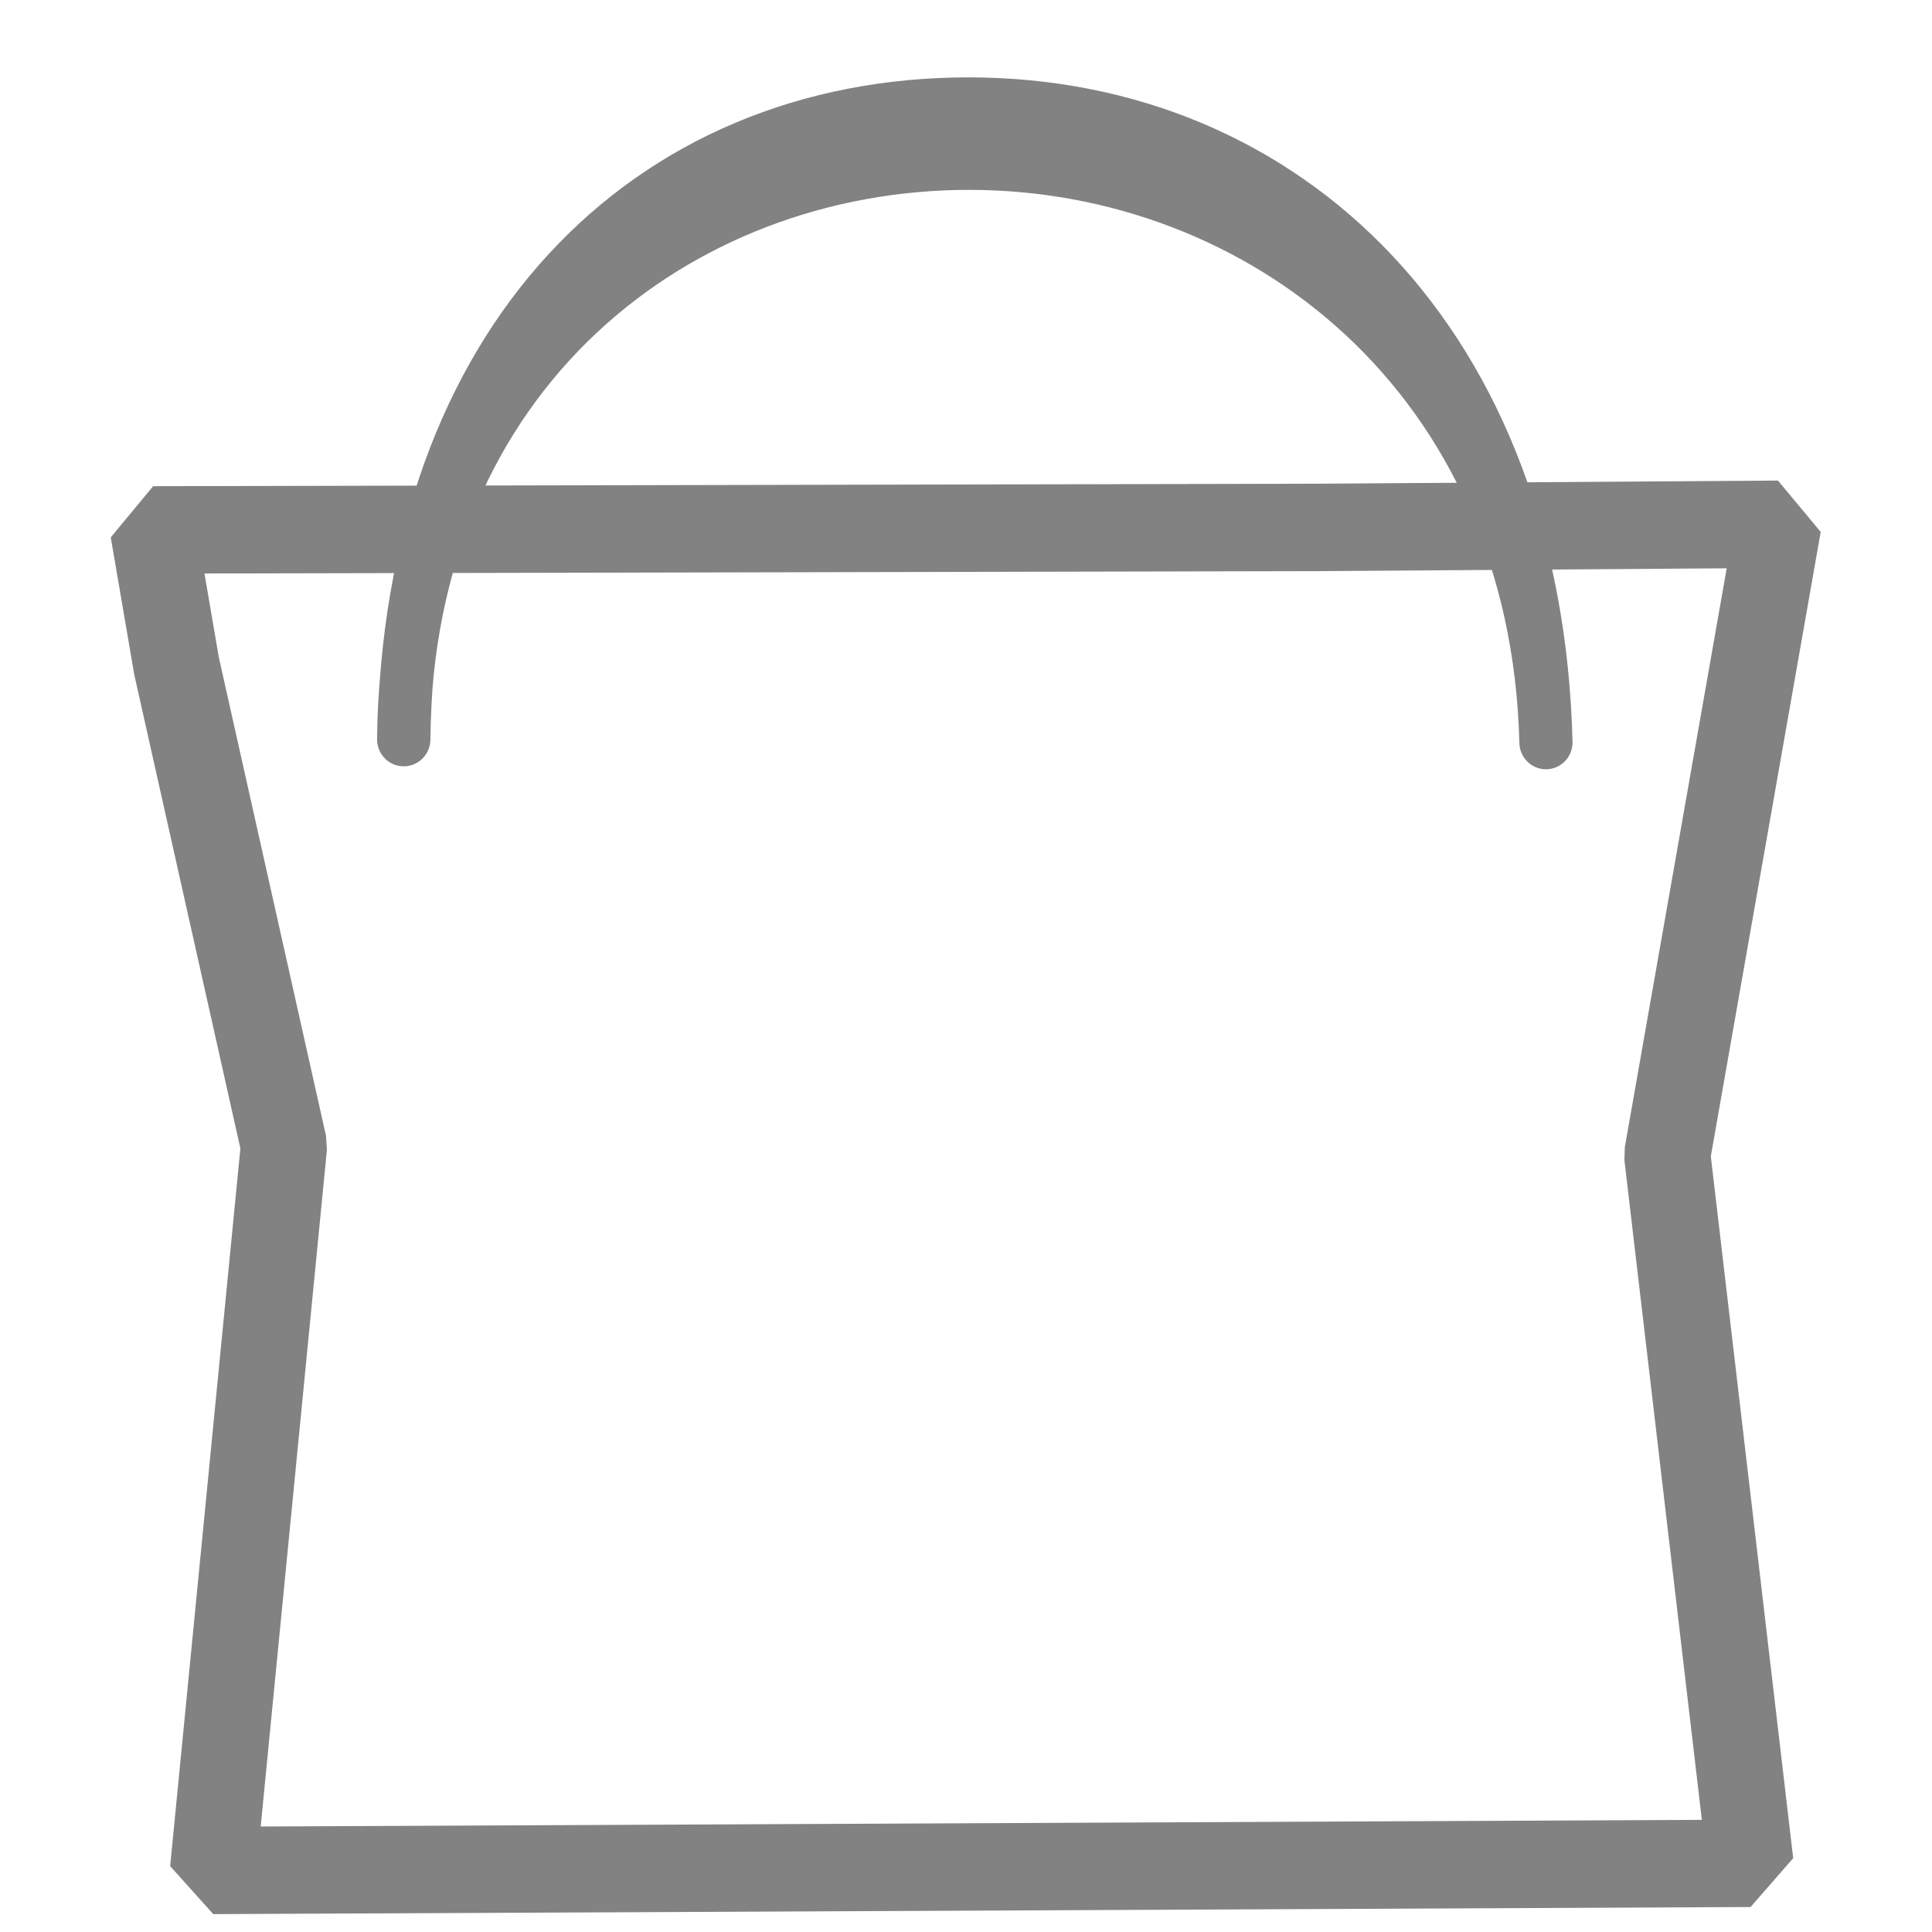 <?xml version="1.0" encoding="UTF-8" standalone="no"?>
<svg
   xmlns:dc="http://purl.org/dc/elements/1.1/"
   xmlns:cc="http://creativecommons.org/ns#"
   xmlns:rdf="http://www.w3.org/1999/02/22-rdf-syntax-ns#"
   xmlns:svg="http://www.w3.org/2000/svg"
   xmlns="http://www.w3.org/2000/svg"
   xmlns:sodipodi="http://sodipodi.sourceforge.net/DTD/sodipodi-0.dtd"
   xmlns:inkscape="http://www.inkscape.org/namespaces/inkscape"
   id="svg8"
   version="1.1"
   viewBox="0 0 10.583 10.583"
   height="30"
   width="30"
   sodipodi:docname="shopping-bag.svg"
   inkscape:version="0.92.5 (2060ec1f9f, 2020-04-08)">
  <sodipodi:namedview
     pagecolor="#ffffff"
     bordercolor="#666666"
     borderopacity="1"
     objecttolerance="10"
     gridtolerance="10"
     guidetolerance="10"
     inkscape:pageopacity="0"
     inkscape:pageshadow="2"
     inkscape:window-width="1608"
     inkscape:window-height="986"
     id="namedview855"
     showgrid="false"
     inkscape:zoom="8.9777778"
     inkscape:cx="24.283605"
     inkscape:cy="11.136034"
     inkscape:window-x="72"
     inkscape:window-y="27"
     inkscape:window-maximized="1"
     inkscape:current-layer="svg8" />
  <defs
     id="defs2" />
  <g
     transform="matrix(0.893,0,0,0.905,-0.092,-258.161)"
     id="layer1">
    <g
       style="stroke:#828282"
       transform="translate(-0.067,-0.067)"
       id="g4587">
      <path
         style="fill:none;stroke:#828282;stroke-width:0.529;stroke-linecap:butt;stroke-linejoin:bevel;stroke-miterlimit:4;stroke-dasharray:none;stroke-opacity:1;paint-order:stroke markers fill"
         d="m 1.11,288.535 7.145,-0.015 2.823,-0.019 v 0 l -0.681,3.818 0.51,4.287 -9.43,0.043 0.435,-4.387 -0.659,-2.903 z"
         id="path4551"
         inkscape:connector-curvature="0" />
      <path
         id="path4563"
         d="m 2.646,289.803 c 0.017,-2.219 1.678,-3.489 3.469,-3.489 1.791,0 3.482,1.288 3.538,3.507 v 0 c -0.06,-2.396 -1.576,-3.861 -3.541,-3.862 -1.966,1.2e-4 -3.43,1.431 -3.465,3.844 z"
         style="color:#000000;font-style:normal;font-variant:normal;font-weight:normal;font-stretch:normal;font-size:medium;line-height:normal;font-family:sans-serif;font-variant-ligatures:normal;font-variant-position:normal;font-variant-caps:normal;font-variant-numeric:normal;font-variant-alternates:normal;font-feature-settings:normal;text-indent:0;text-align:start;text-decoration:none;text-decoration-line:none;text-decoration-style:solid;text-decoration-color:#000000;letter-spacing:normal;word-spacing:normal;text-transform:none;writing-mode:lr-tb;direction:ltr;text-orientation:mixed;dominant-baseline:auto;baseline-shift:baseline;text-anchor:start;white-space:normal;shape-padding:0;clip-rule:nonzero;display:inline;overflow:visible;visibility:visible;opacity:1;isolation:auto;mix-blend-mode:normal;color-interpolation:sRGB;color-interpolation-filters:linearRGB;solid-color:#000000;solid-opacity:1;vector-effect:none;fill:#828282;fill-opacity:1;fill-rule:nonzero;stroke:#828282;stroke-width:0.326;stroke-linecap:butt;stroke-linejoin:round;stroke-miterlimit:4;stroke-dasharray:none;stroke-dashoffset:0;stroke-opacity:1;color-rendering:auto;image-rendering:auto;shape-rendering:auto;text-rendering:auto;enable-background:accumulate"
         inkscape:connector-curvature="0" />
    </g>
  </g>
</svg>
